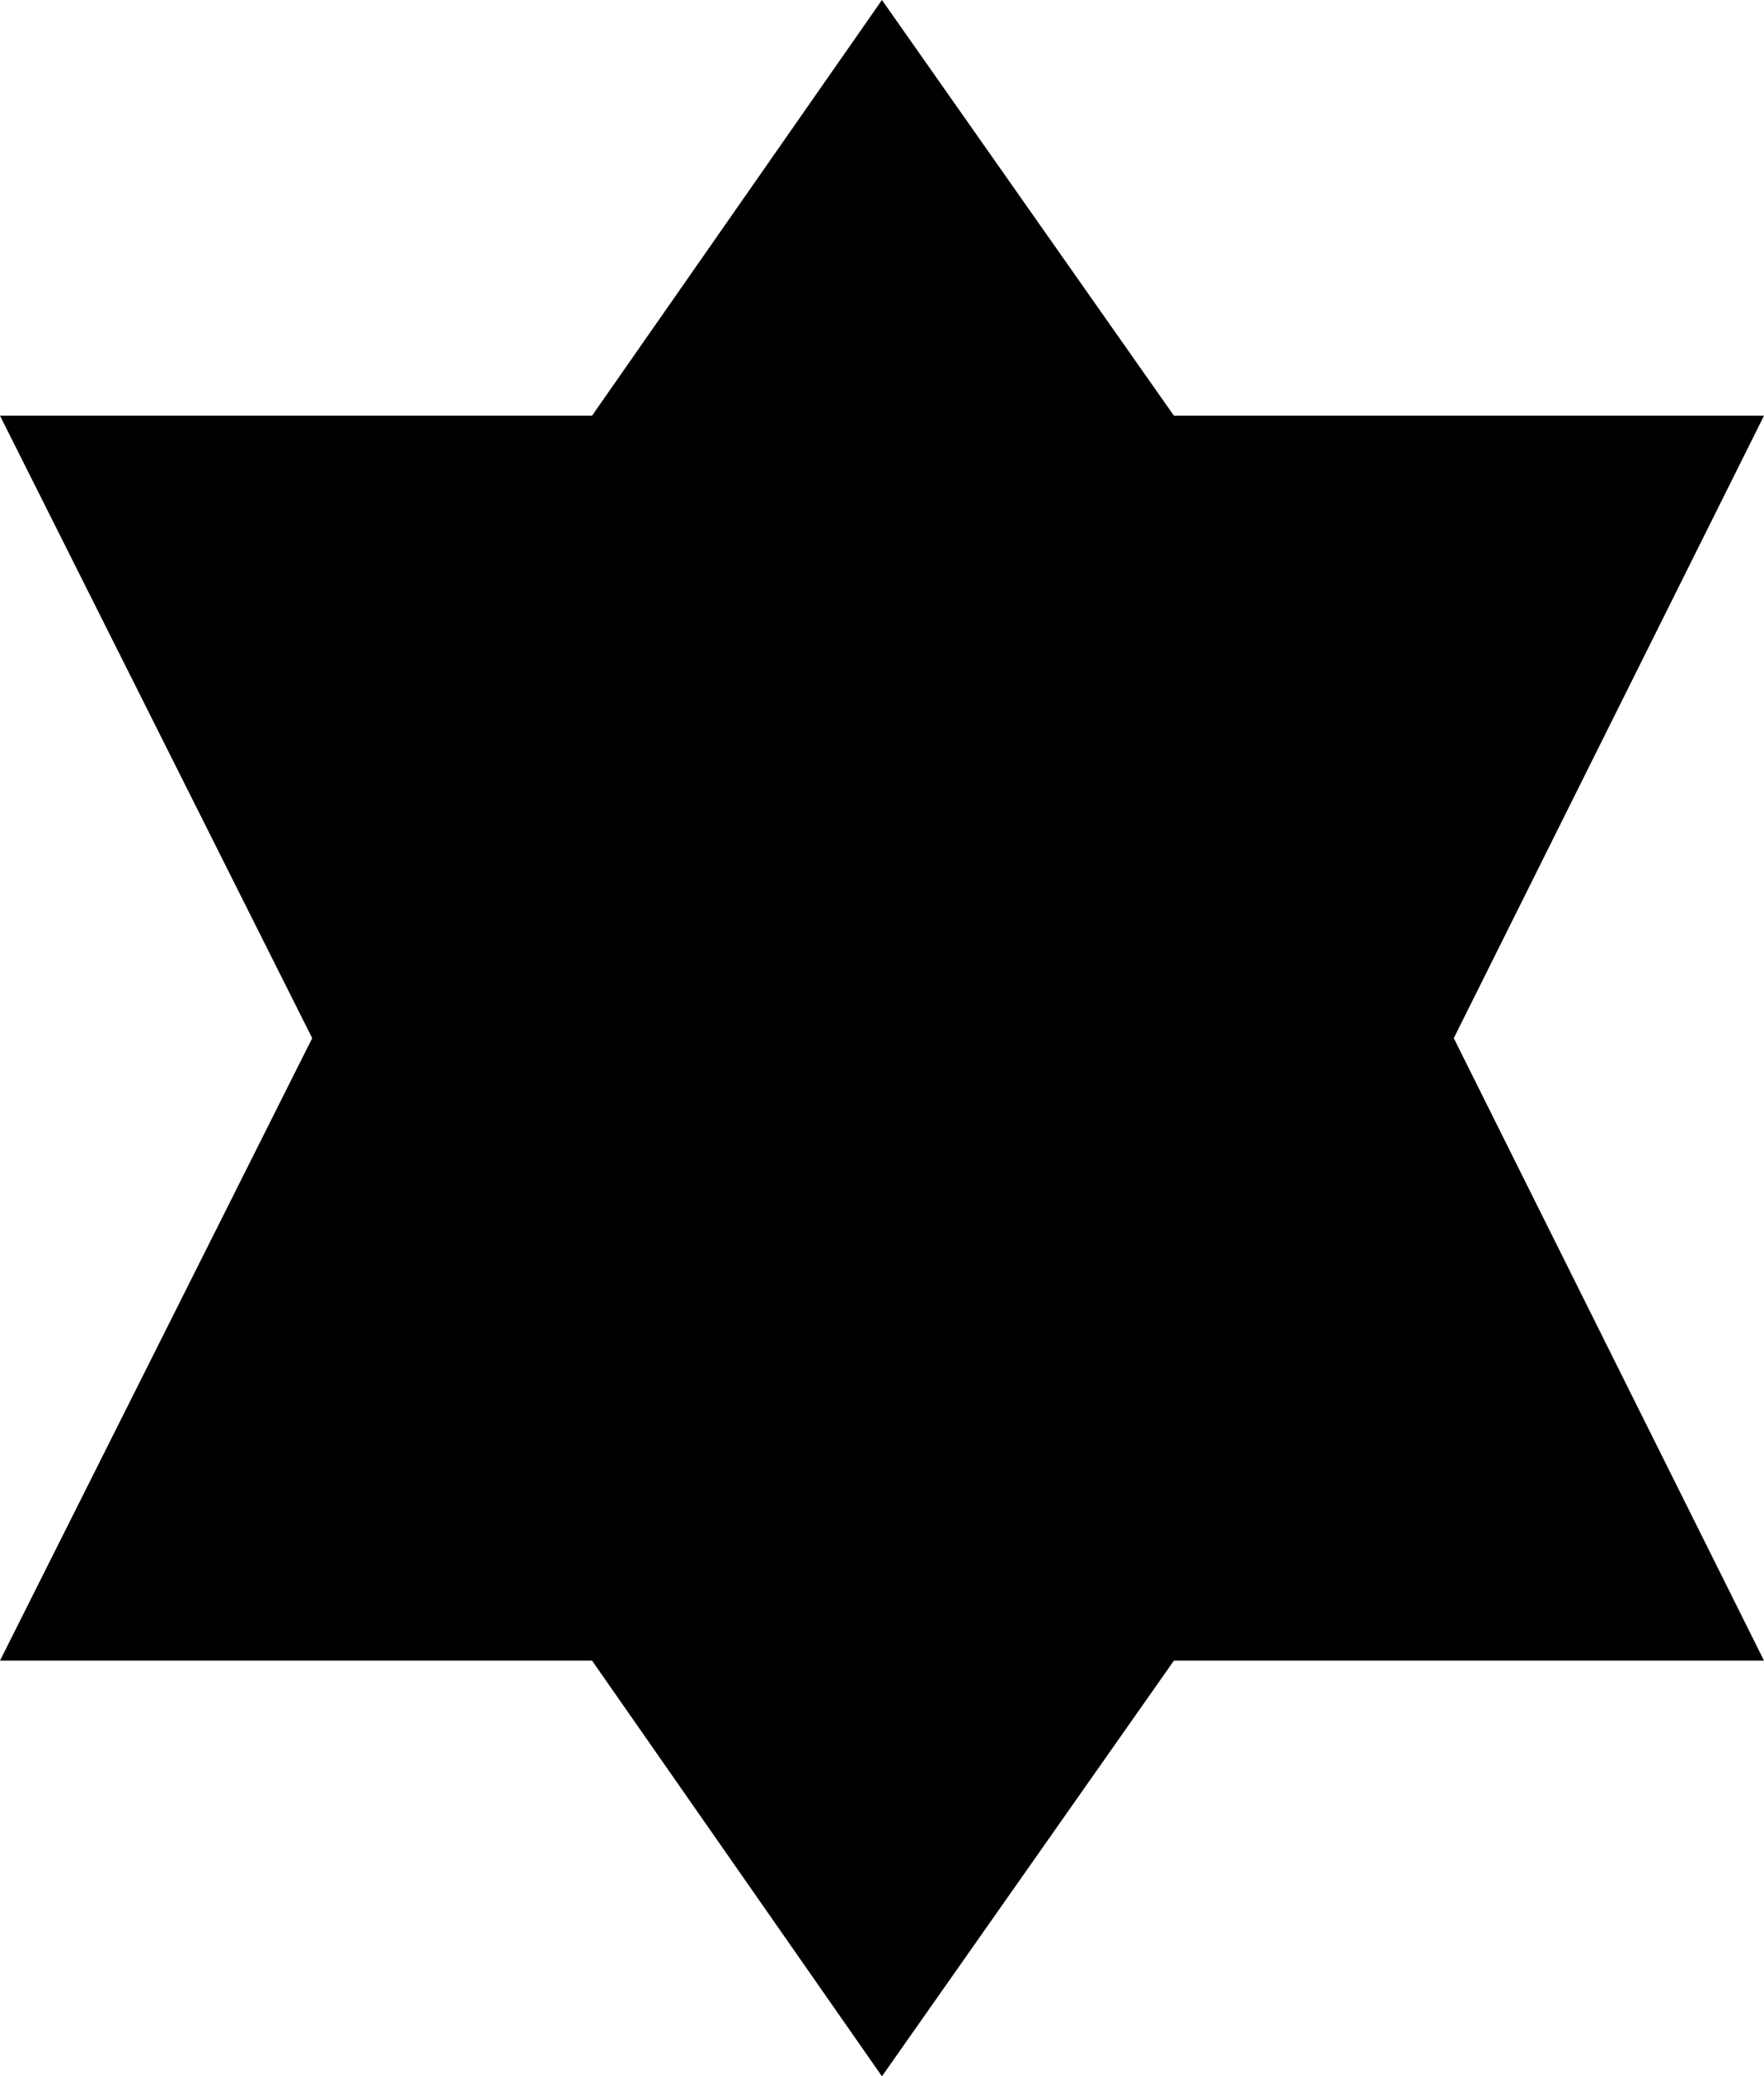 <svg width="16.143" height="19" viewBox="0 0 16.143 19" fill="none" xmlns="http://www.w3.org/2000/svg" xmlns:xlink="http://www.w3.org/1999/xlink">
	<desc>
			Created with Pixso.
	</desc>
	<defs/>
	<path id="Vector" d="M0 3.804L2.857 9.5L0 15.196L5.418 15.196L8.071 19L10.743 15.196L16.143 15.196L13.304 9.5L16.143 3.804L10.743 3.804L8.071 0L5.418 3.804L0 3.804Z" fill="#000000" fill-opacity="1" fill-rule="nonzero"/>
</svg>
